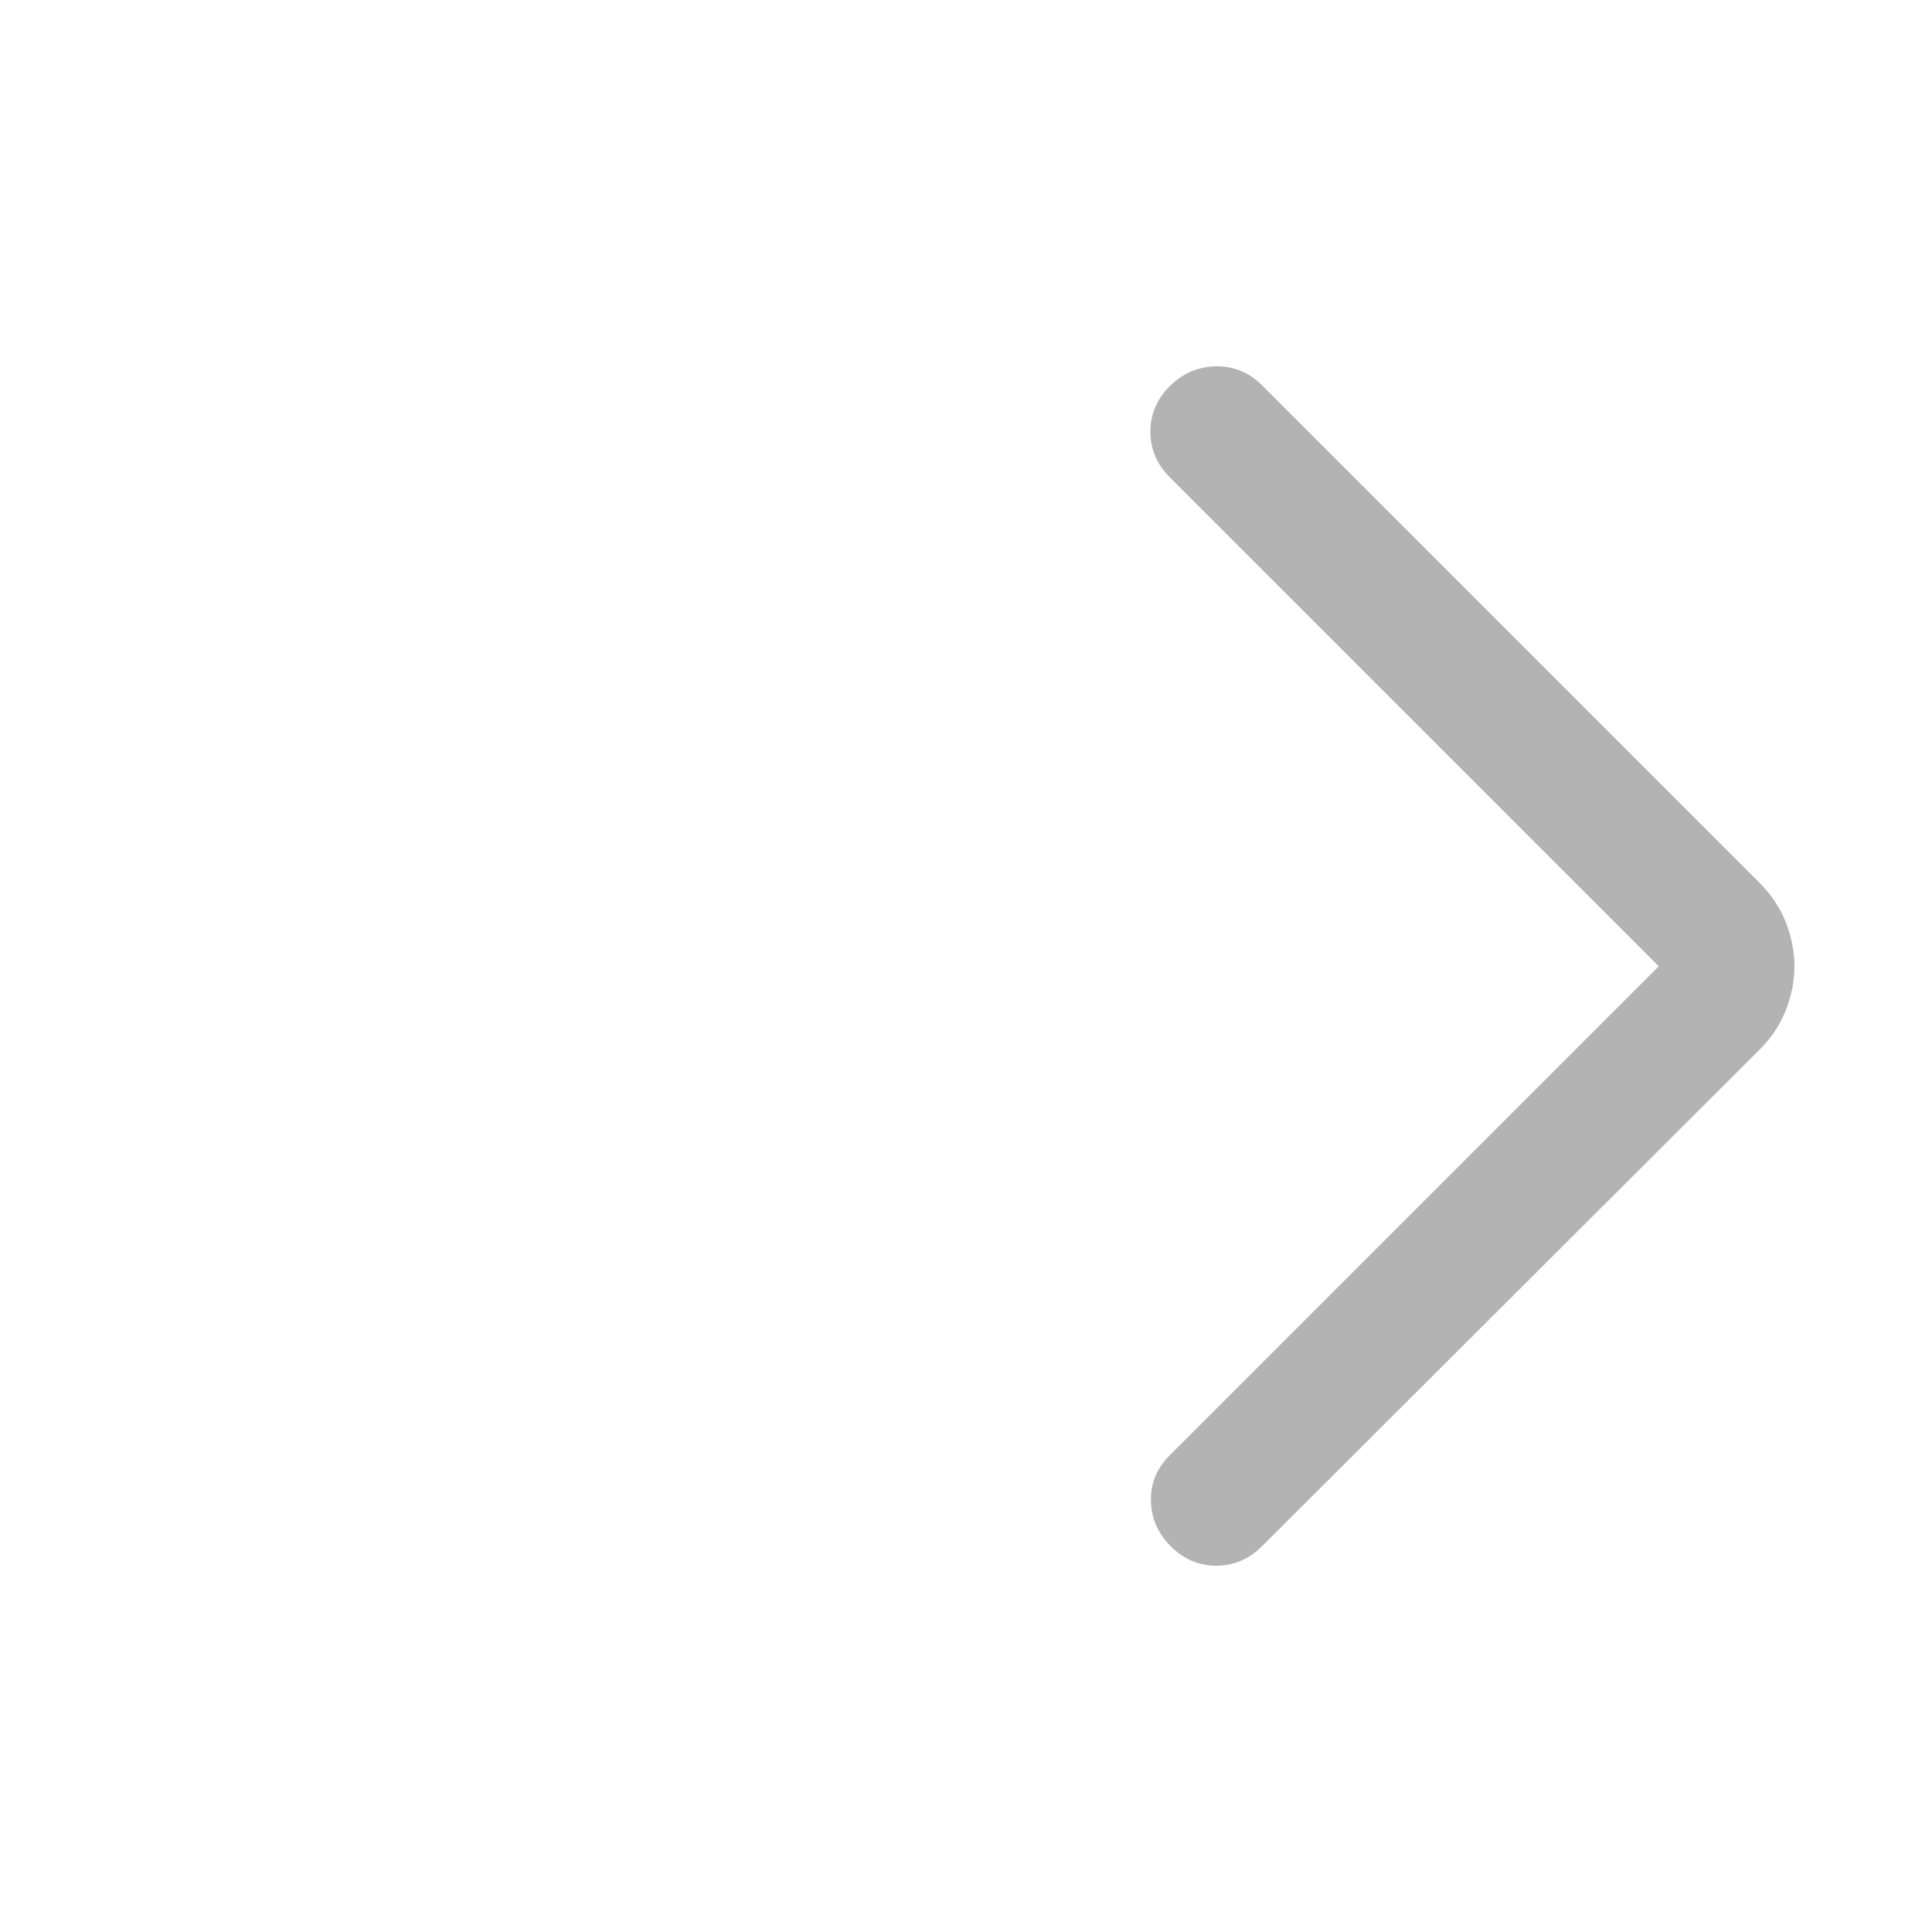<svg width="20" height="20" viewBox="0 0 20 20" fill="none" xmlns="http://www.w3.org/2000/svg">
<g id="icon-arrow">
<path id="arrow" d="M17.171 10.003L12.109 15.065C11.976 15.198 11.911 15.355 11.914 15.536C11.918 15.717 11.986 15.874 12.12 16.008C12.253 16.141 12.41 16.208 12.591 16.208C12.772 16.208 12.929 16.141 13.063 16.008L18.218 10.863C18.339 10.742 18.429 10.606 18.488 10.455C18.546 10.304 18.576 10.153 18.576 10.003C18.576 9.852 18.546 9.701 18.488 9.55C18.429 9.4 18.339 9.264 18.218 9.142L13.063 3.987C12.929 3.854 12.77 3.789 12.586 3.792C12.402 3.796 12.243 3.864 12.109 3.998C11.976 4.131 11.909 4.288 11.909 4.469C11.909 4.65 11.976 4.807 12.109 4.941L17.171 10.003Z" fill="#B3B3B3"/>
</g>
</svg>

